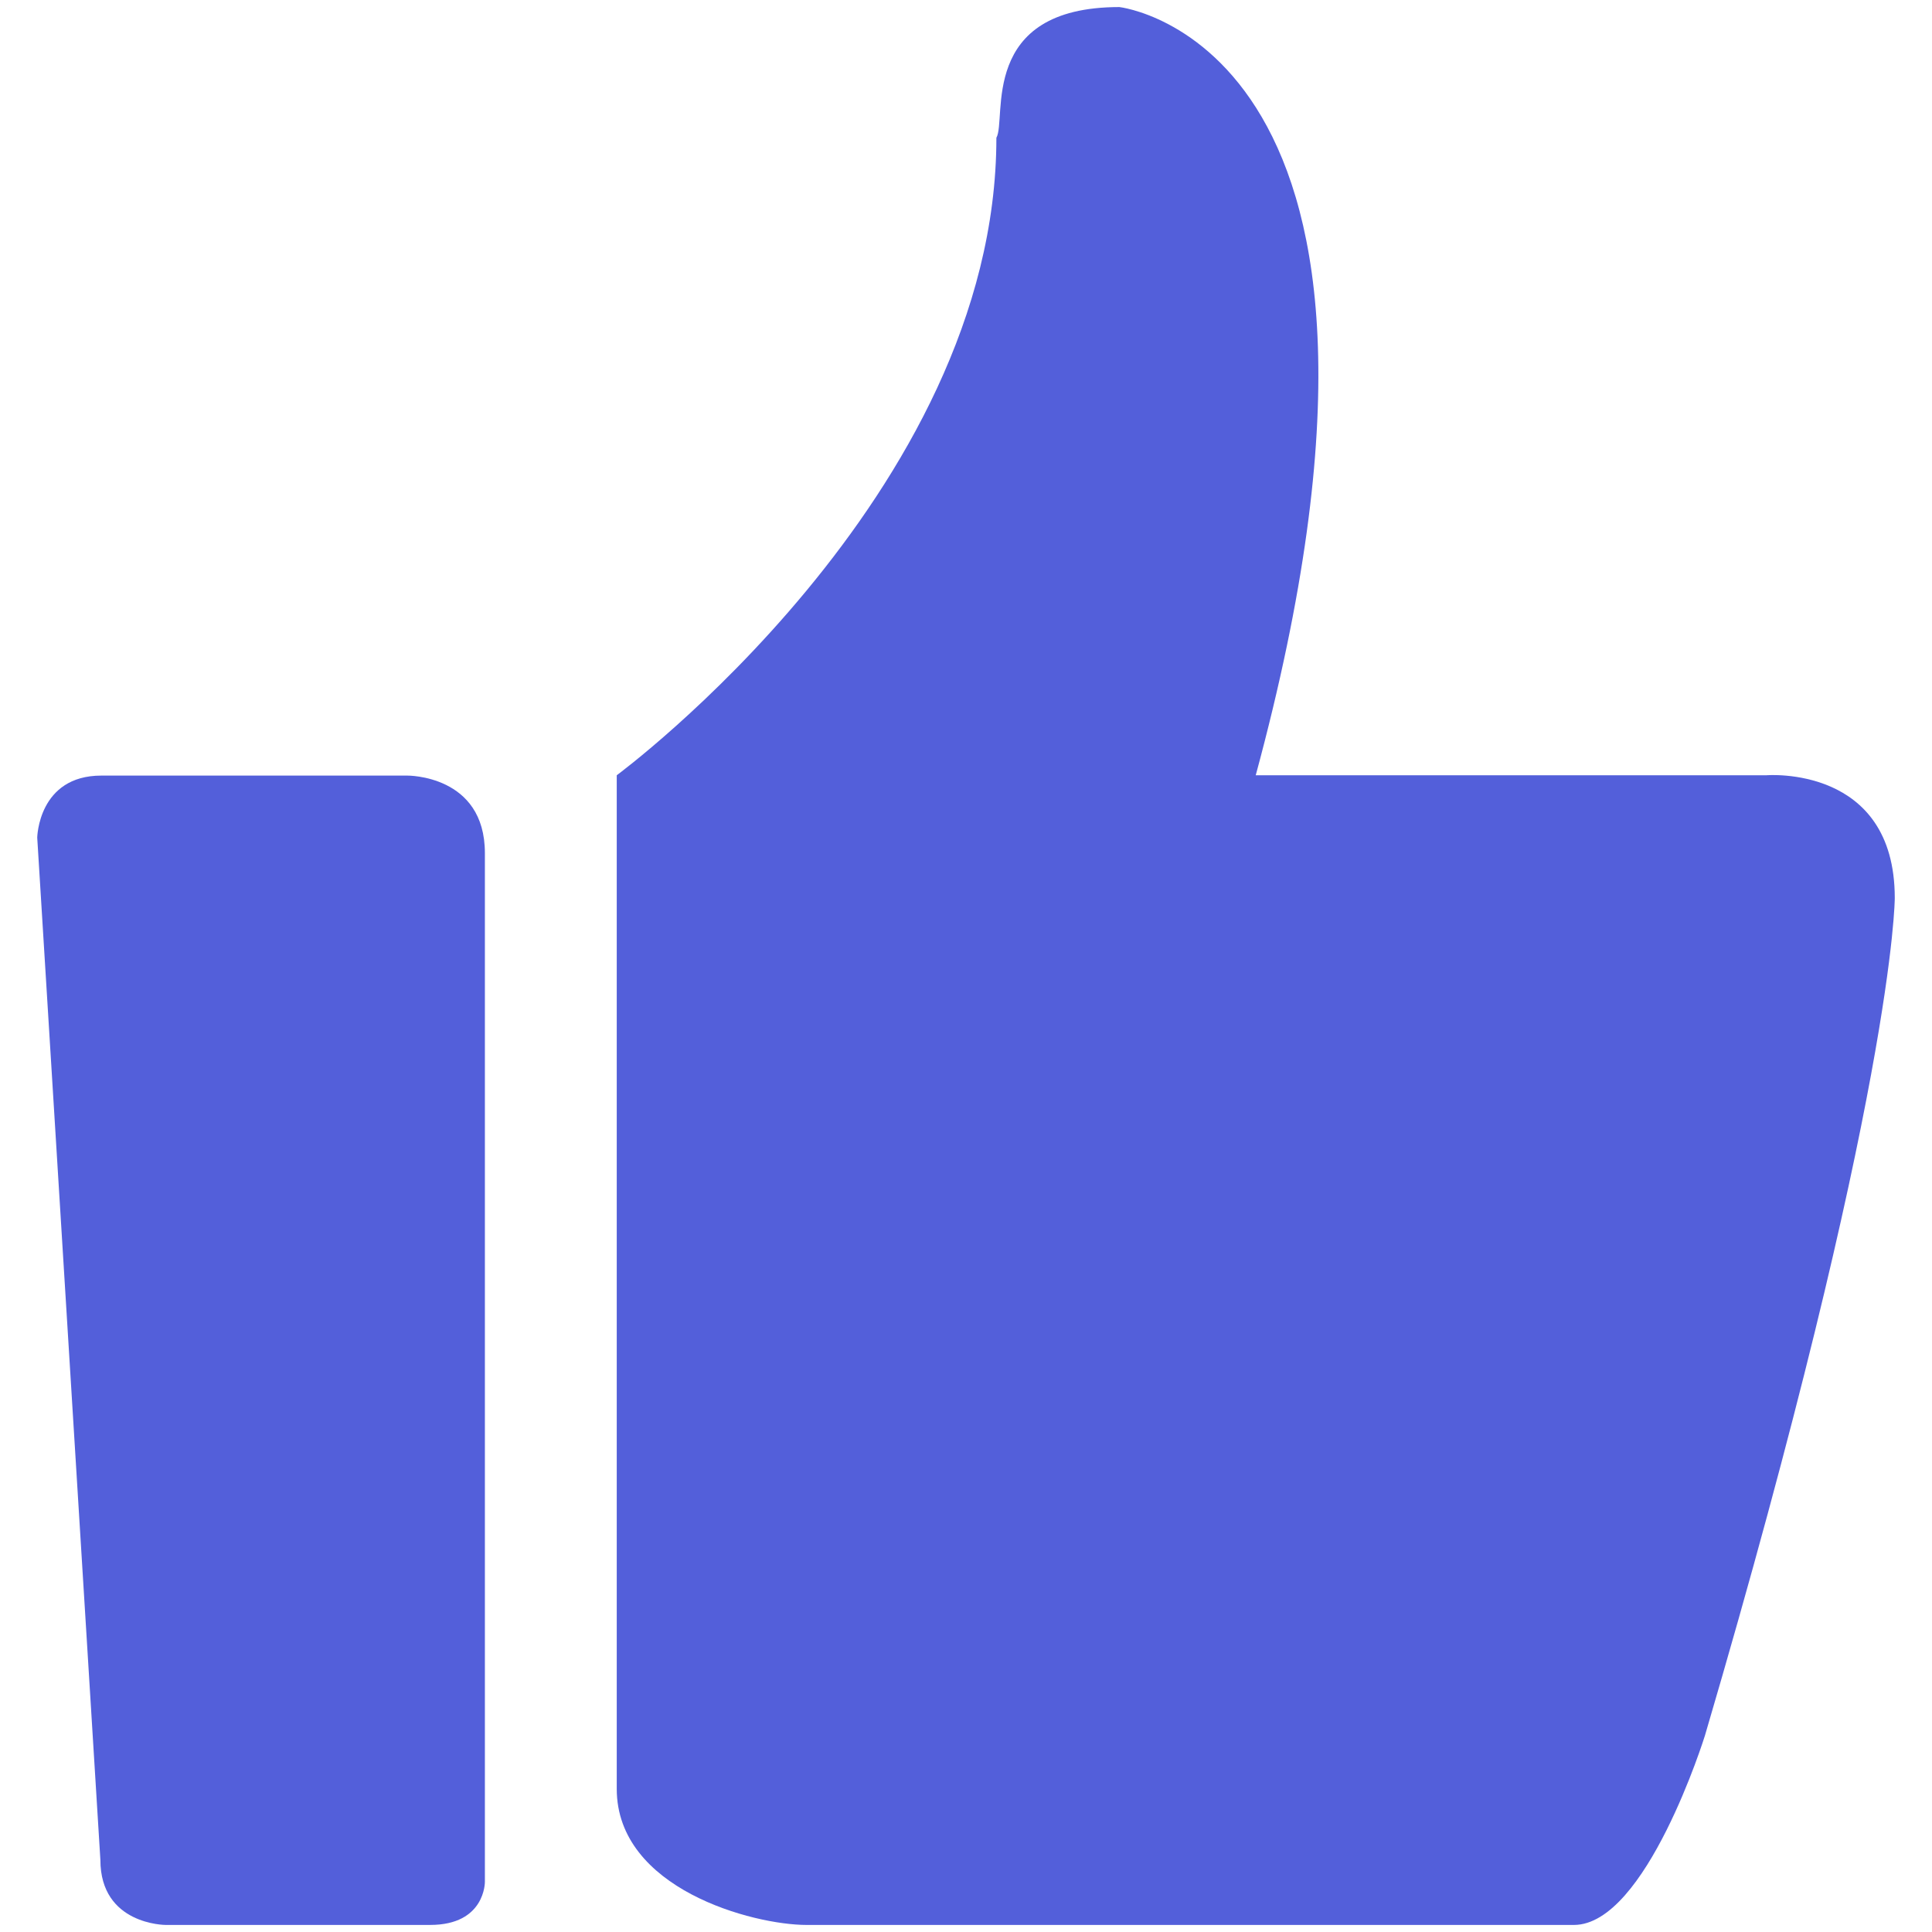<?xml version="1.0" standalone="no"?><!DOCTYPE svg PUBLIC "-//W3C//DTD SVG 1.1//EN" "http://www.w3.org/Graphics/SVG/1.1/DTD/svg11.dtd"><svg t="1542857102350" class="icon" style="" viewBox="0 0 1024 1024" version="1.1" xmlns="http://www.w3.org/2000/svg" p-id="3276" xmlns:xlink="http://www.w3.org/1999/xlink" width="32" height="32"><defs><style type="text/css"></style></defs><path d="M936.251 410.9h-270.683c104.888-387.373-72.267-407.157-72.267-407.157-75.084 0-59.519 59.373-65.197 69.273 0 189.442-201.216 337.886-201.216 337.886v537.228c0 53.031 72.267 72.129 100.616 72.129h406.702c38.276 0 69.445-100.38 69.445-100.38 100.617-342.136 100.617-443.933 100.617-443.933 0.002-70.688-68.017-65.04-68.017-65.04v0 0zM936.251 410.9z" fill="#535fda" p-id="3277"></path><path d="M215.806 411.078h-162.085c-33.474 0-33.991 32.878-33.991 32.878l33.474 541.812c0 34.485 34.544 34.485 34.544 34.485h140.284c29.225 0 28.966-22.812 28.966-22.812v-545.277c0-41.612-41.196-41.086-41.196-41.086v0 0zM215.806 411.078z" fill="#535fda" p-id="3278"></path></svg>